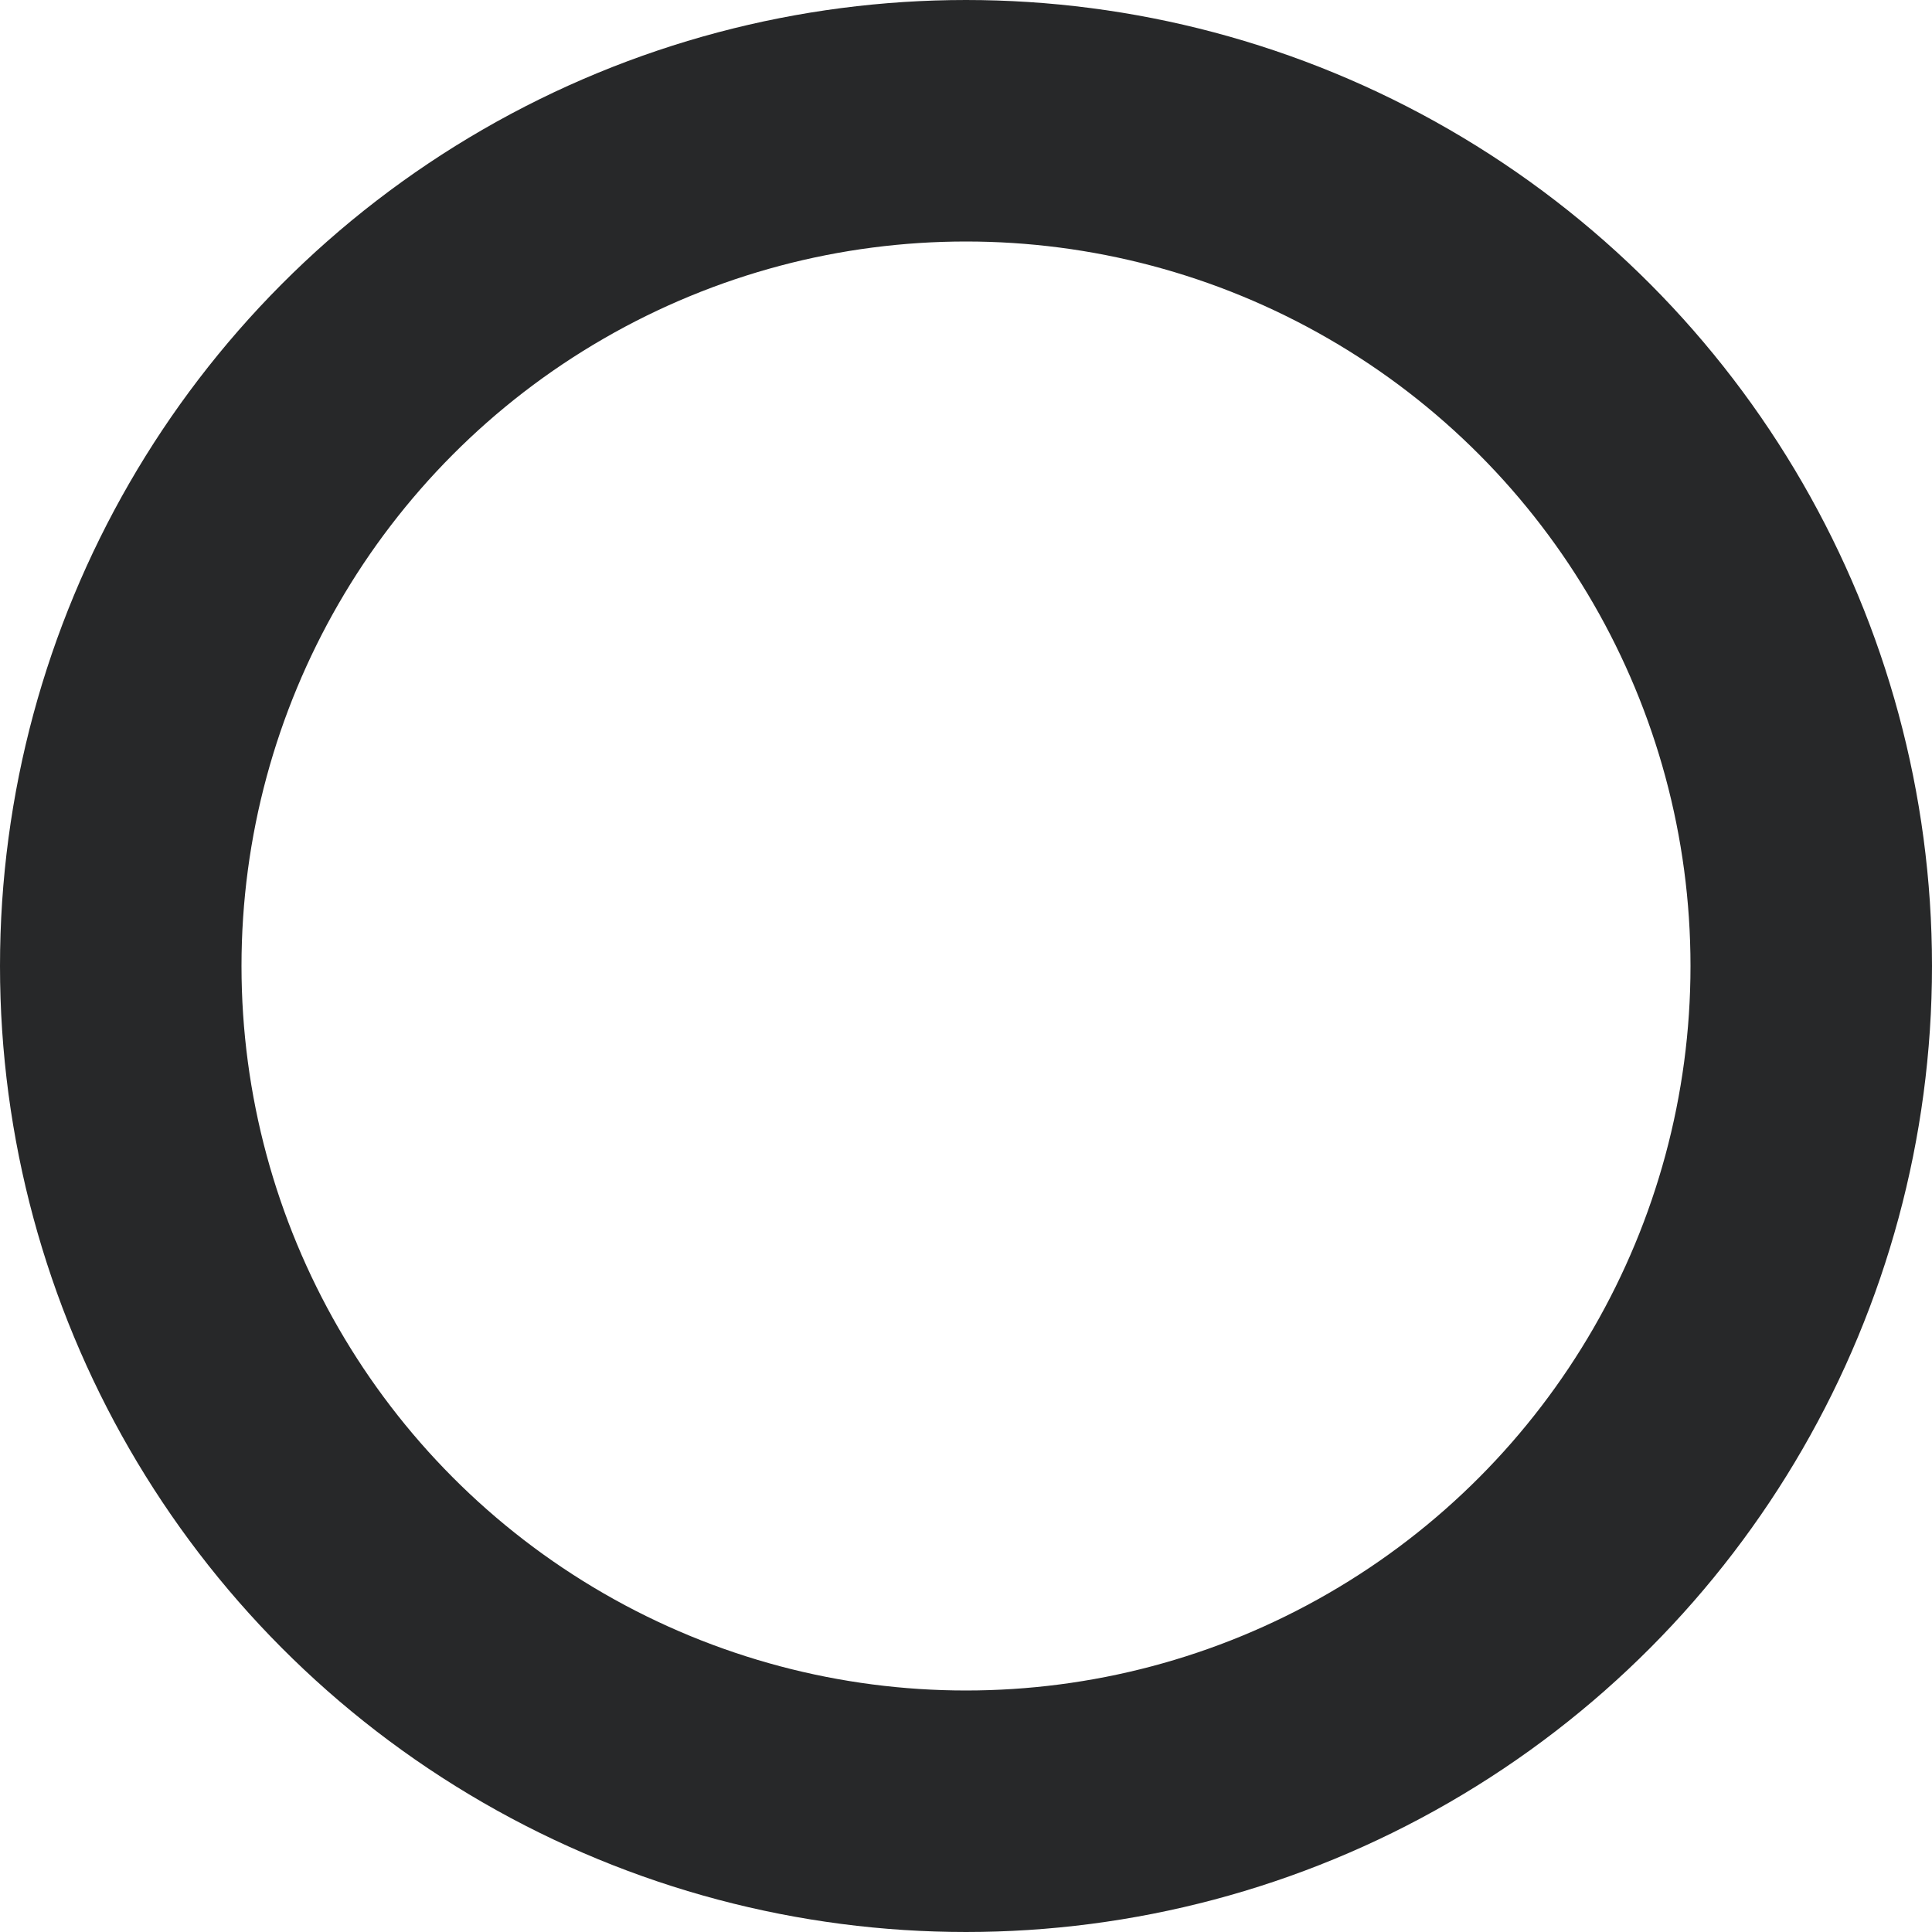 <svg xmlns="http://www.w3.org/2000/svg" width="8" height="8" focusable="false" viewBox="0 0 8 8" class="icon-item">
    <circle cx="4" cy="4" r="3.5" fill="none" stroke="#272829" stroke-width="1" />
</svg>
